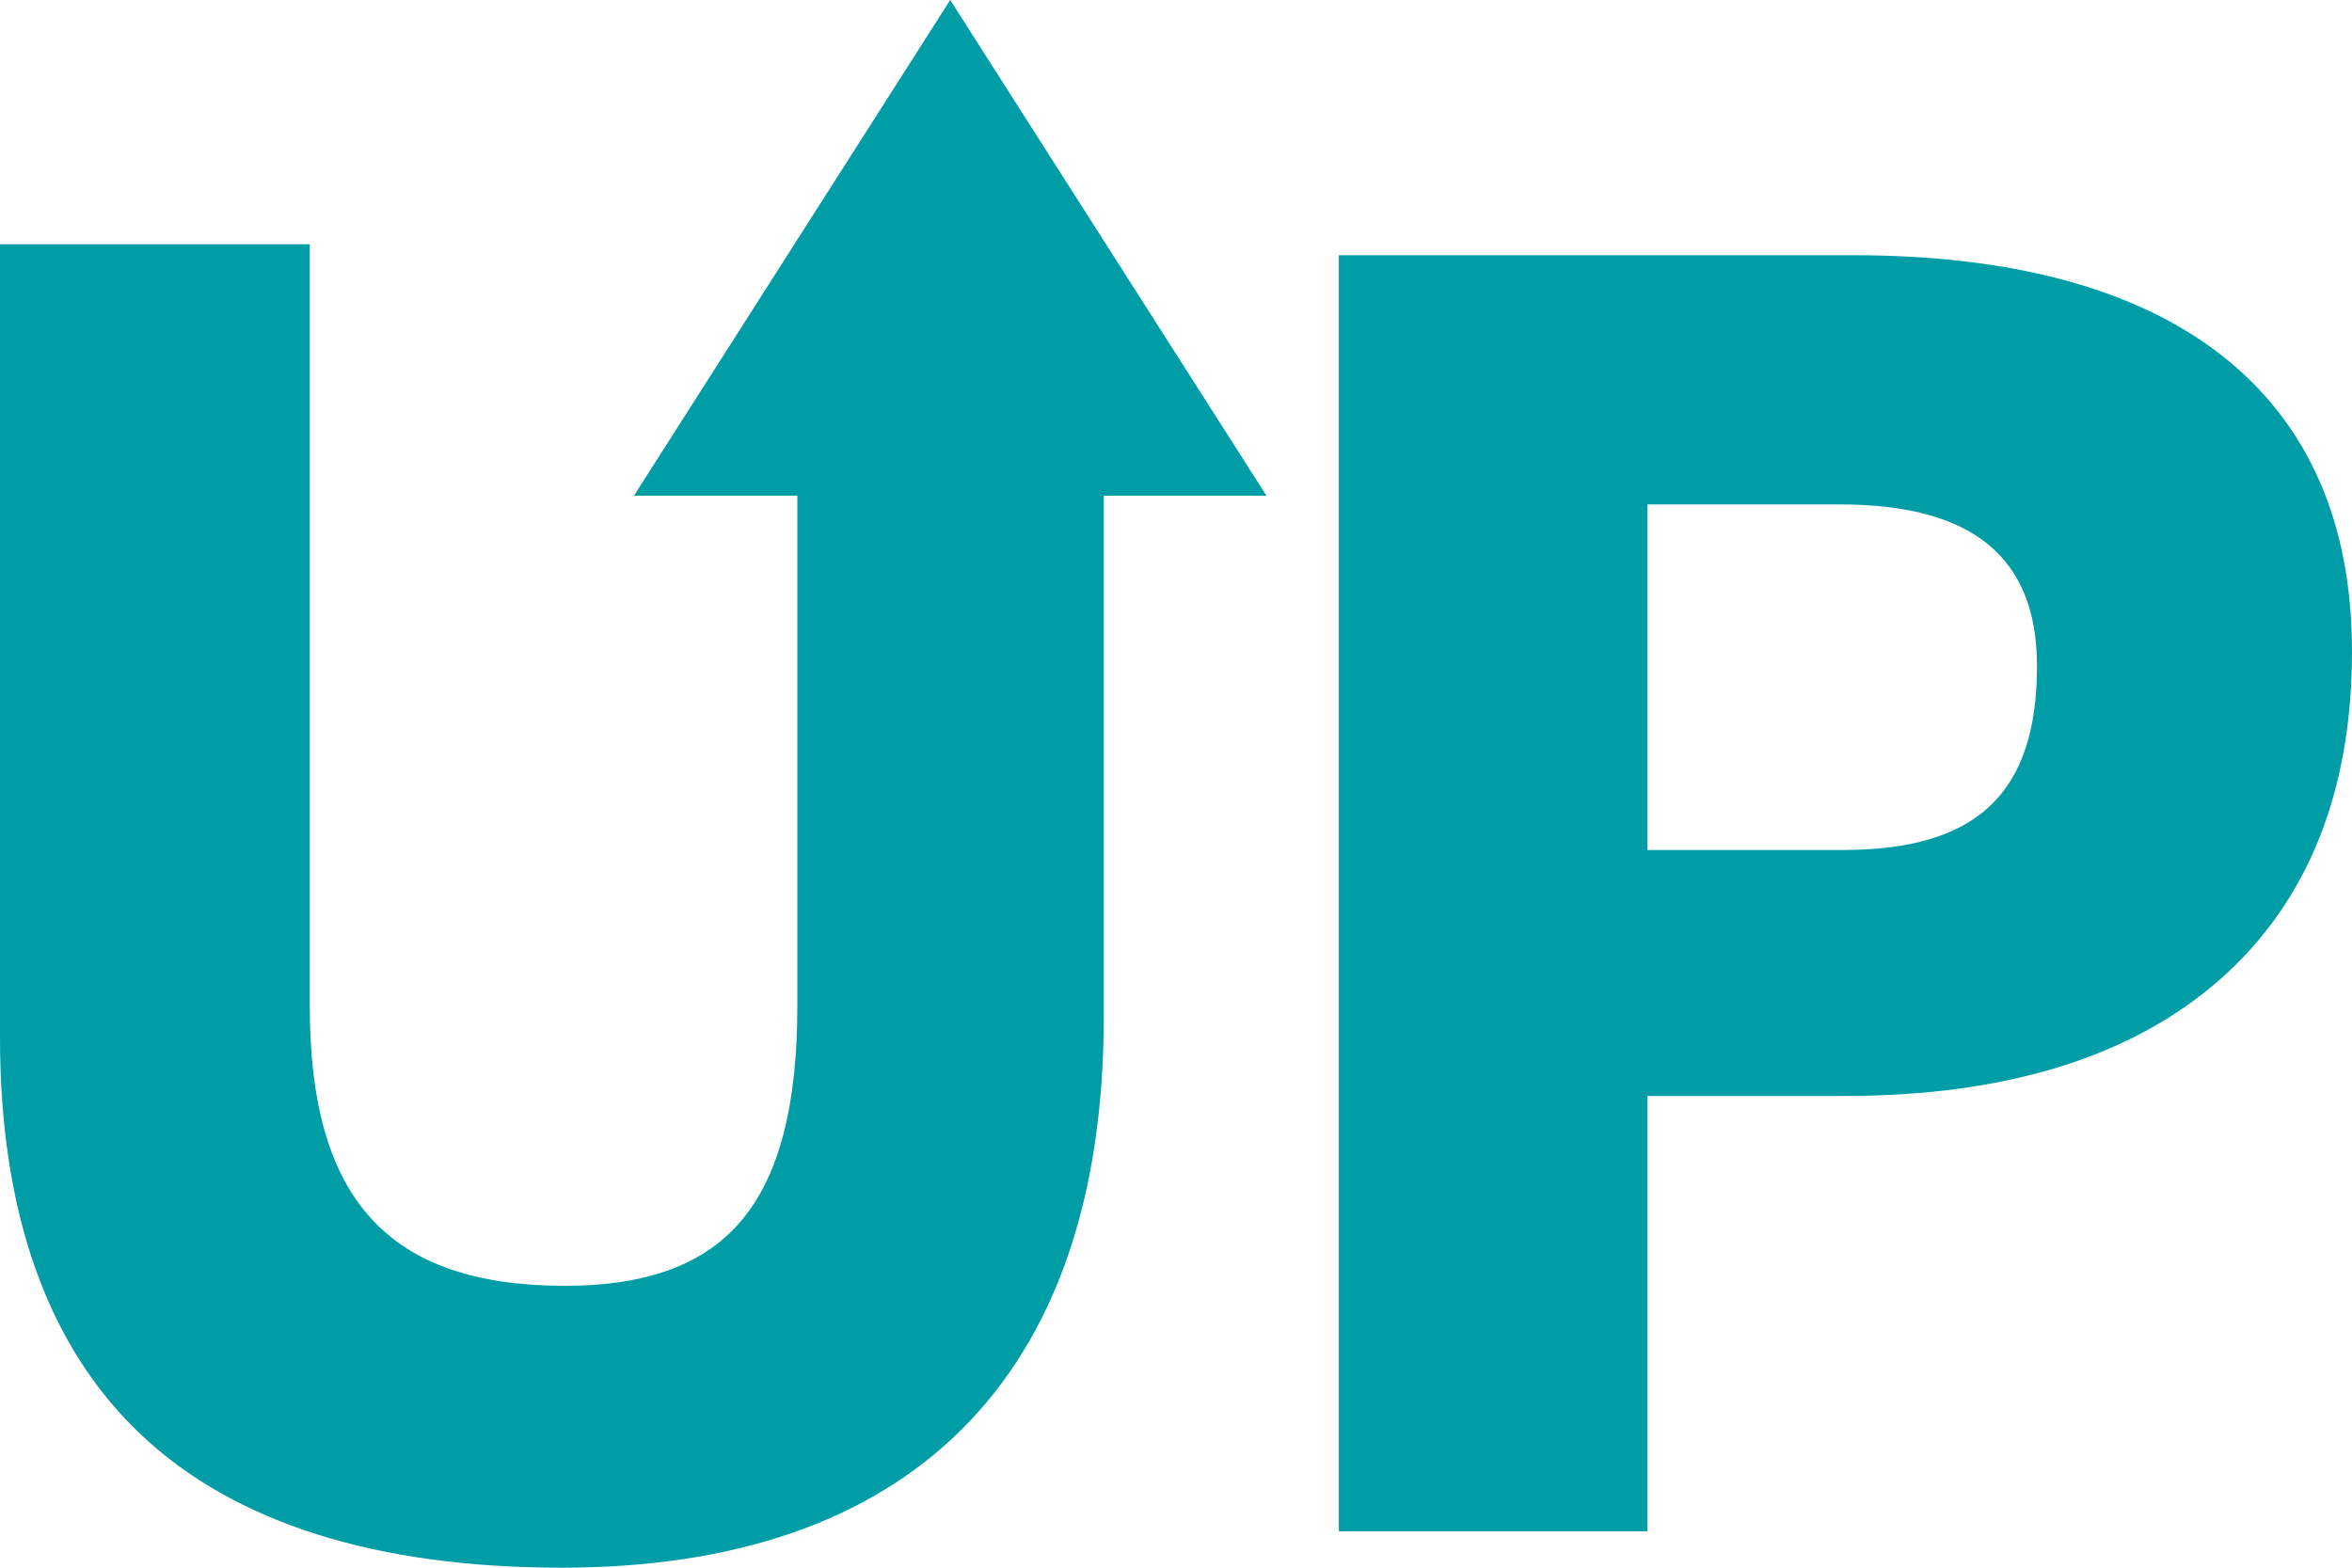 <svg width="30" height="20" viewBox="0 0 30 20" fill="none" xmlns="http://www.w3.org/2000/svg">
<path fill-rule="evenodd" clip-rule="evenodd" d="M12.12 0L16.154 6.324H14.079V12.962C14.079 15.274 13.464 17.053 12.252 18.25C11.076 19.411 9.364 20 7.164 20C4.796 20 2.99 19.429 1.798 18.302C0.605 17.175 0 15.47 0 13.235V3.116H3.951V12.837C3.951 15.304 4.955 16.404 7.206 16.404C8.252 16.404 8.989 16.131 9.46 15.568C9.938 14.998 10.17 14.104 10.17 12.837V6.324H8.086L12.12 0ZM23.632 3.256C25.672 3.256 27.256 3.687 28.34 4.536C29.442 5.4 30 6.67 30 8.311C30 10.092 29.44 11.494 28.336 12.478C27.216 13.476 25.599 13.982 23.528 13.982H21.012V19.535H17.077V3.256H23.632ZM23.466 6.435H21.012V10.844H23.507C25.218 10.844 25.982 10.12 25.982 8.496C25.982 7.109 25.159 6.435 23.466 6.435Z" fill="#009DA7"/>
</svg>
